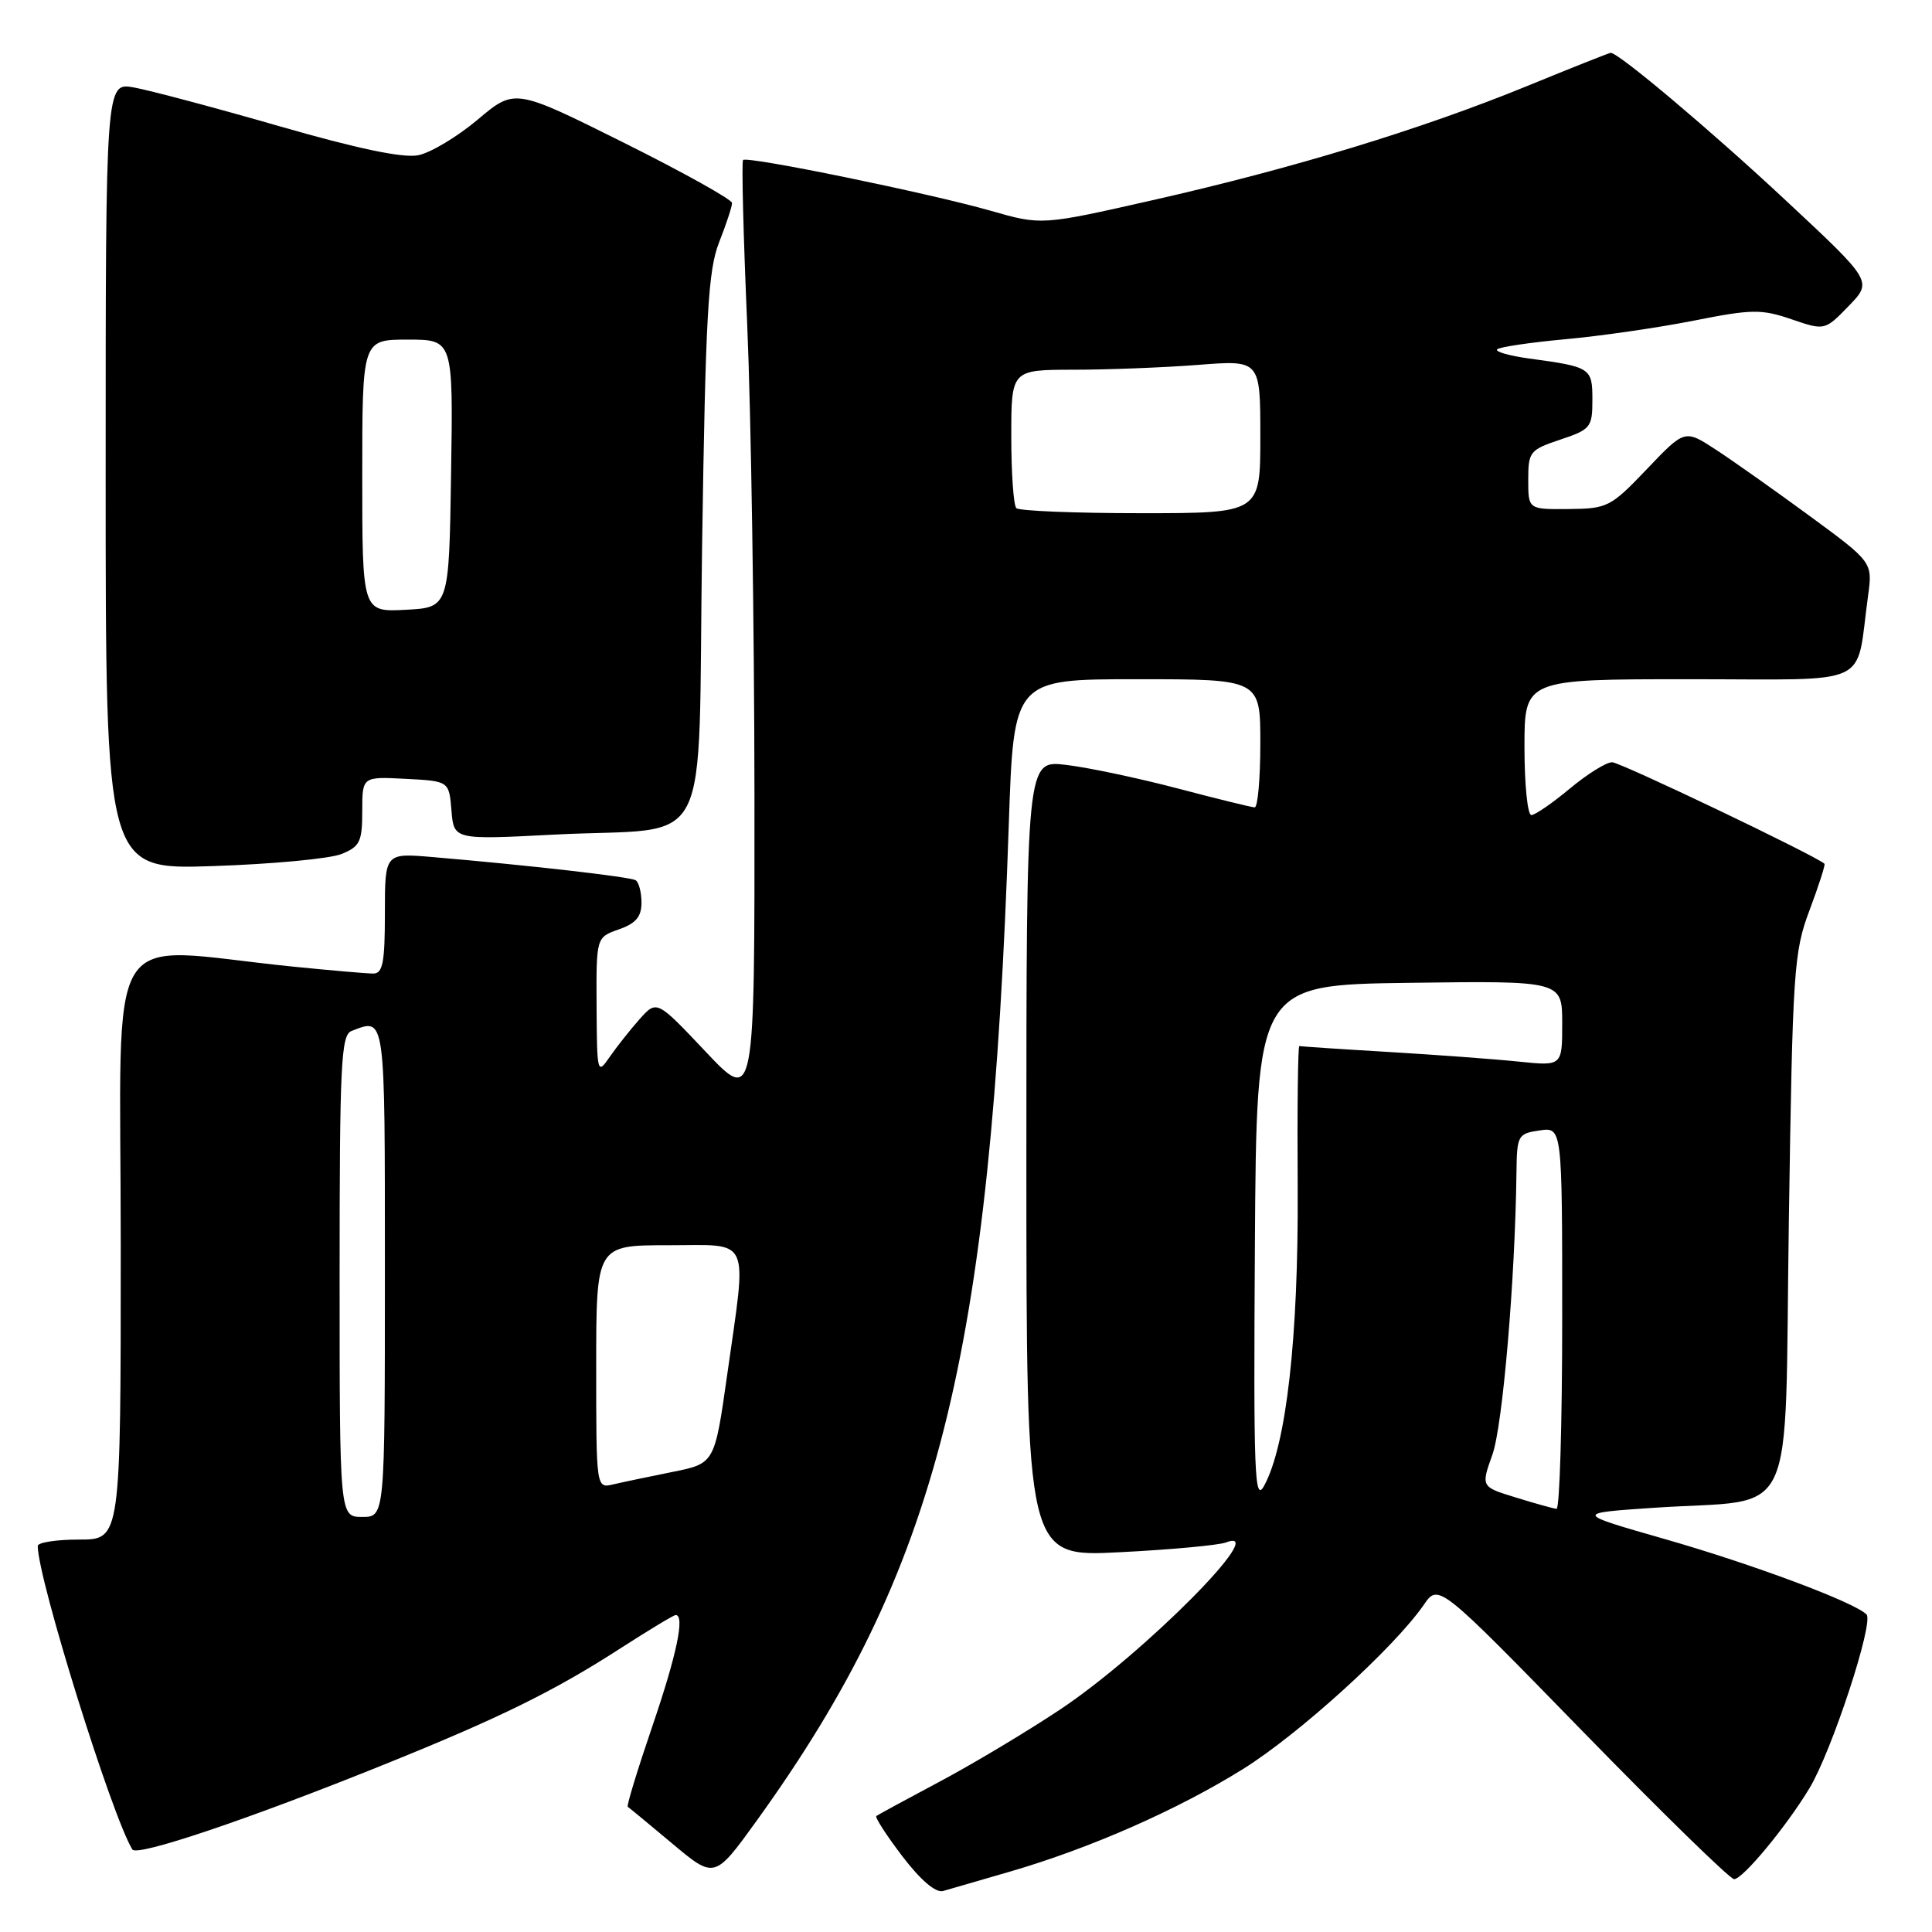 <?xml version="1.0" encoding="UTF-8" standalone="no"?>
<!DOCTYPE svg PUBLIC "-//W3C//DTD SVG 1.1//EN" "http://www.w3.org/Graphics/SVG/1.1/DTD/svg11.dtd" >
<svg xmlns="http://www.w3.org/2000/svg" xmlns:xlink="http://www.w3.org/1999/xlink" version="1.1" viewBox="0 0 256 256">
 <g >
 <path fill="currentColor"
d=" M 133.82 248.00 C 144.45 244.91 156.02 239.82 164.70 234.41 C 172.13 229.78 184.74 218.32 188.65 212.66 C 190.61 209.81 190.61 209.81 209.71 229.41 C 220.21 240.18 229.24 249.00 229.78 249.00 C 230.92 249.00 236.67 242.07 239.75 236.97 C 242.71 232.09 248.34 214.94 247.32 213.92 C 245.69 212.29 232.31 207.29 220.55 203.92 C 208.60 200.50 208.60 200.50 219.28 199.78 C 238.43 198.50 236.42 202.79 237.03 161.94 C 237.53 128.46 237.68 126.17 239.78 120.59 C 241.00 117.33 241.89 114.57 241.75 114.45 C 240.47 113.32 214.69 101.00 213.61 101.00 C 212.83 101.00 210.30 102.58 208.00 104.50 C 205.70 106.42 203.40 108.00 202.91 108.00 C 202.41 108.00 202.00 103.95 202.00 99.00 C 202.00 90.00 202.00 90.00 223.89 90.00 C 248.50 90.00 245.83 91.24 247.52 79.00 C 248.14 74.50 248.14 74.50 239.82 68.39 C 235.24 65.03 229.64 61.07 227.37 59.59 C 223.24 56.89 223.24 56.89 218.23 62.15 C 213.42 67.19 213.00 67.40 207.86 67.45 C 202.50 67.50 202.50 67.50 202.50 63.58 C 202.50 59.86 202.71 59.60 206.75 58.25 C 210.77 56.91 211.00 56.62 211.00 52.98 C 211.00 48.75 210.81 48.62 202.66 47.51 C 200.00 47.15 198.07 46.60 198.38 46.29 C 198.69 45.98 202.75 45.38 207.41 44.95 C 212.07 44.53 219.72 43.42 224.42 42.49 C 232.12 40.96 233.38 40.94 237.37 42.30 C 241.79 43.81 241.79 43.81 244.96 40.55 C 248.12 37.28 248.12 37.28 236.65 26.58 C 226.78 17.36 214.49 7.00 213.43 7.00 C 213.24 7.00 208.24 8.99 202.30 11.42 C 188.40 17.11 171.29 22.33 152.75 26.52 C 138.01 29.86 138.01 29.86 131.25 27.92 C 123.17 25.61 99.01 20.65 98.46 21.20 C 98.25 21.41 98.50 31.24 99.01 43.04 C 99.52 54.84 99.95 82.89 99.97 105.36 C 100.00 146.23 100.00 146.23 93.51 139.36 C 87.03 132.50 87.03 132.50 84.76 135.03 C 83.52 136.43 81.74 138.68 80.80 140.03 C 79.15 142.44 79.10 142.27 79.05 133.35 C 79.00 124.20 79.00 124.20 82.00 123.15 C 84.25 122.36 85.00 121.48 85.00 119.61 C 85.00 118.24 84.65 116.90 84.23 116.64 C 83.49 116.18 70.06 114.65 57.25 113.56 C 51.00 113.03 51.00 113.03 51.00 121.02 C 51.00 127.54 50.72 129.00 49.46 129.00 C 48.61 129.00 43.78 128.58 38.71 128.07 C 13.29 125.50 16.00 121.09 16.00 164.97 C 16.00 204.00 16.00 204.00 10.50 204.00 C 7.47 204.00 5.00 204.38 5.00 204.85 C 5.00 209.17 14.82 240.66 17.54 245.07 C 18.15 246.05 33.11 241.00 51.00 233.77 C 66.26 227.61 73.44 224.08 82.28 218.37 C 86.01 215.97 89.27 214.00 89.53 214.00 C 90.78 214.00 89.67 219.28 86.43 228.76 C 84.47 234.50 83.01 239.29 83.18 239.41 C 83.36 239.52 86.02 241.72 89.10 244.30 C 94.69 248.98 94.69 248.98 100.31 241.19 C 124.27 207.90 131.27 180.20 133.67 109.25 C 134.32 90.00 134.32 90.00 150.66 90.00 C 167.00 90.00 167.00 90.00 167.00 98.50 C 167.00 103.17 166.66 106.99 166.25 106.98 C 165.84 106.97 161.22 105.84 156.00 104.46 C 150.78 103.09 144.14 101.69 141.25 101.35 C 136.00 100.72 136.00 100.72 136.00 153.52 C 136.00 206.31 136.00 206.31 148.34 205.68 C 155.13 205.34 161.48 204.75 162.46 204.38 C 168.50 202.06 151.52 219.16 140.50 226.50 C 136.10 229.43 128.90 233.74 124.50 236.08 C 120.10 238.42 116.33 240.47 116.12 240.63 C 115.91 240.80 117.46 243.20 119.57 245.97 C 121.99 249.14 123.99 250.84 124.96 250.57 C 125.81 250.33 129.80 249.17 133.82 248.00 Z  M 45.25 113.16 C 47.69 112.18 48.00 111.53 48.00 107.47 C 48.00 102.90 48.00 102.90 53.75 103.20 C 59.50 103.50 59.50 103.50 59.82 107.39 C 60.14 111.28 60.14 111.28 73.42 110.59 C 94.86 109.48 92.41 114.24 93.03 72.43 C 93.49 41.72 93.82 35.86 95.28 32.12 C 96.23 29.72 97.00 27.37 97.00 26.90 C 97.00 26.44 90.52 22.83 82.60 18.88 C 68.21 11.71 68.21 11.71 63.31 15.84 C 60.61 18.11 57.07 20.24 55.42 20.57 C 53.41 20.97 47.38 19.71 36.97 16.71 C 28.46 14.26 19.81 11.96 17.75 11.59 C 14.00 10.91 14.00 10.91 14.00 63.08 C 14.00 115.25 14.00 115.25 28.25 114.76 C 36.09 114.50 43.74 113.78 45.25 113.16 Z  M 45.00 169.11 C 45.00 140.95 45.19 137.14 46.58 136.61 C 51.10 134.87 51.00 134.12 51.00 168.50 C 51.00 201.00 51.00 201.00 48.00 201.00 C 45.00 201.00 45.00 201.00 45.00 169.11 Z  M 200.87 198.43 C 196.23 197.01 196.23 197.01 197.75 192.75 C 199.11 188.95 200.76 169.63 200.94 155.36 C 201.00 150.44 201.12 150.21 204.00 149.79 C 207.00 149.35 207.00 149.35 207.00 174.67 C 207.00 188.60 206.66 199.97 206.25 199.93 C 205.84 199.89 203.41 199.22 200.87 198.43 Z  M 166.28 165.00 C 166.50 130.50 166.50 130.50 186.75 130.23 C 207.00 129.96 207.00 129.96 207.00 135.61 C 207.00 141.26 207.00 141.26 201.25 140.67 C 198.09 140.34 190.32 139.77 184.00 139.39 C 177.68 139.02 172.35 138.66 172.17 138.61 C 171.98 138.55 171.88 147.05 171.95 157.50 C 172.06 177.21 170.45 191.46 167.51 196.86 C 166.23 199.20 166.09 195.55 166.28 165.00 Z  M 79.00 181.11 C 79.00 165.00 79.00 165.00 88.50 165.00 C 99.67 165.00 98.99 163.50 96.35 182.21 C 94.69 193.92 94.69 193.92 89.10 195.04 C 86.02 195.66 82.49 196.40 81.25 196.69 C 79.00 197.22 79.00 197.22 79.00 181.11 Z  M 134.67 67.33 C 134.30 66.97 134.00 62.69 134.00 57.83 C 134.00 49.00 134.00 49.00 142.25 48.99 C 146.79 48.99 154.21 48.70 158.75 48.35 C 167.00 47.70 167.00 47.70 167.00 57.85 C 167.00 68.00 167.00 68.00 151.17 68.00 C 142.46 68.00 135.03 67.70 134.67 67.33 Z  M 48.00 63.05 C 48.00 45.00 48.00 45.00 54.02 45.00 C 60.05 45.00 60.05 45.00 59.77 62.75 C 59.50 80.50 59.50 80.50 53.75 80.80 C 48.00 81.10 48.00 81.10 48.00 63.05 Z "/>
</g>
</svg>